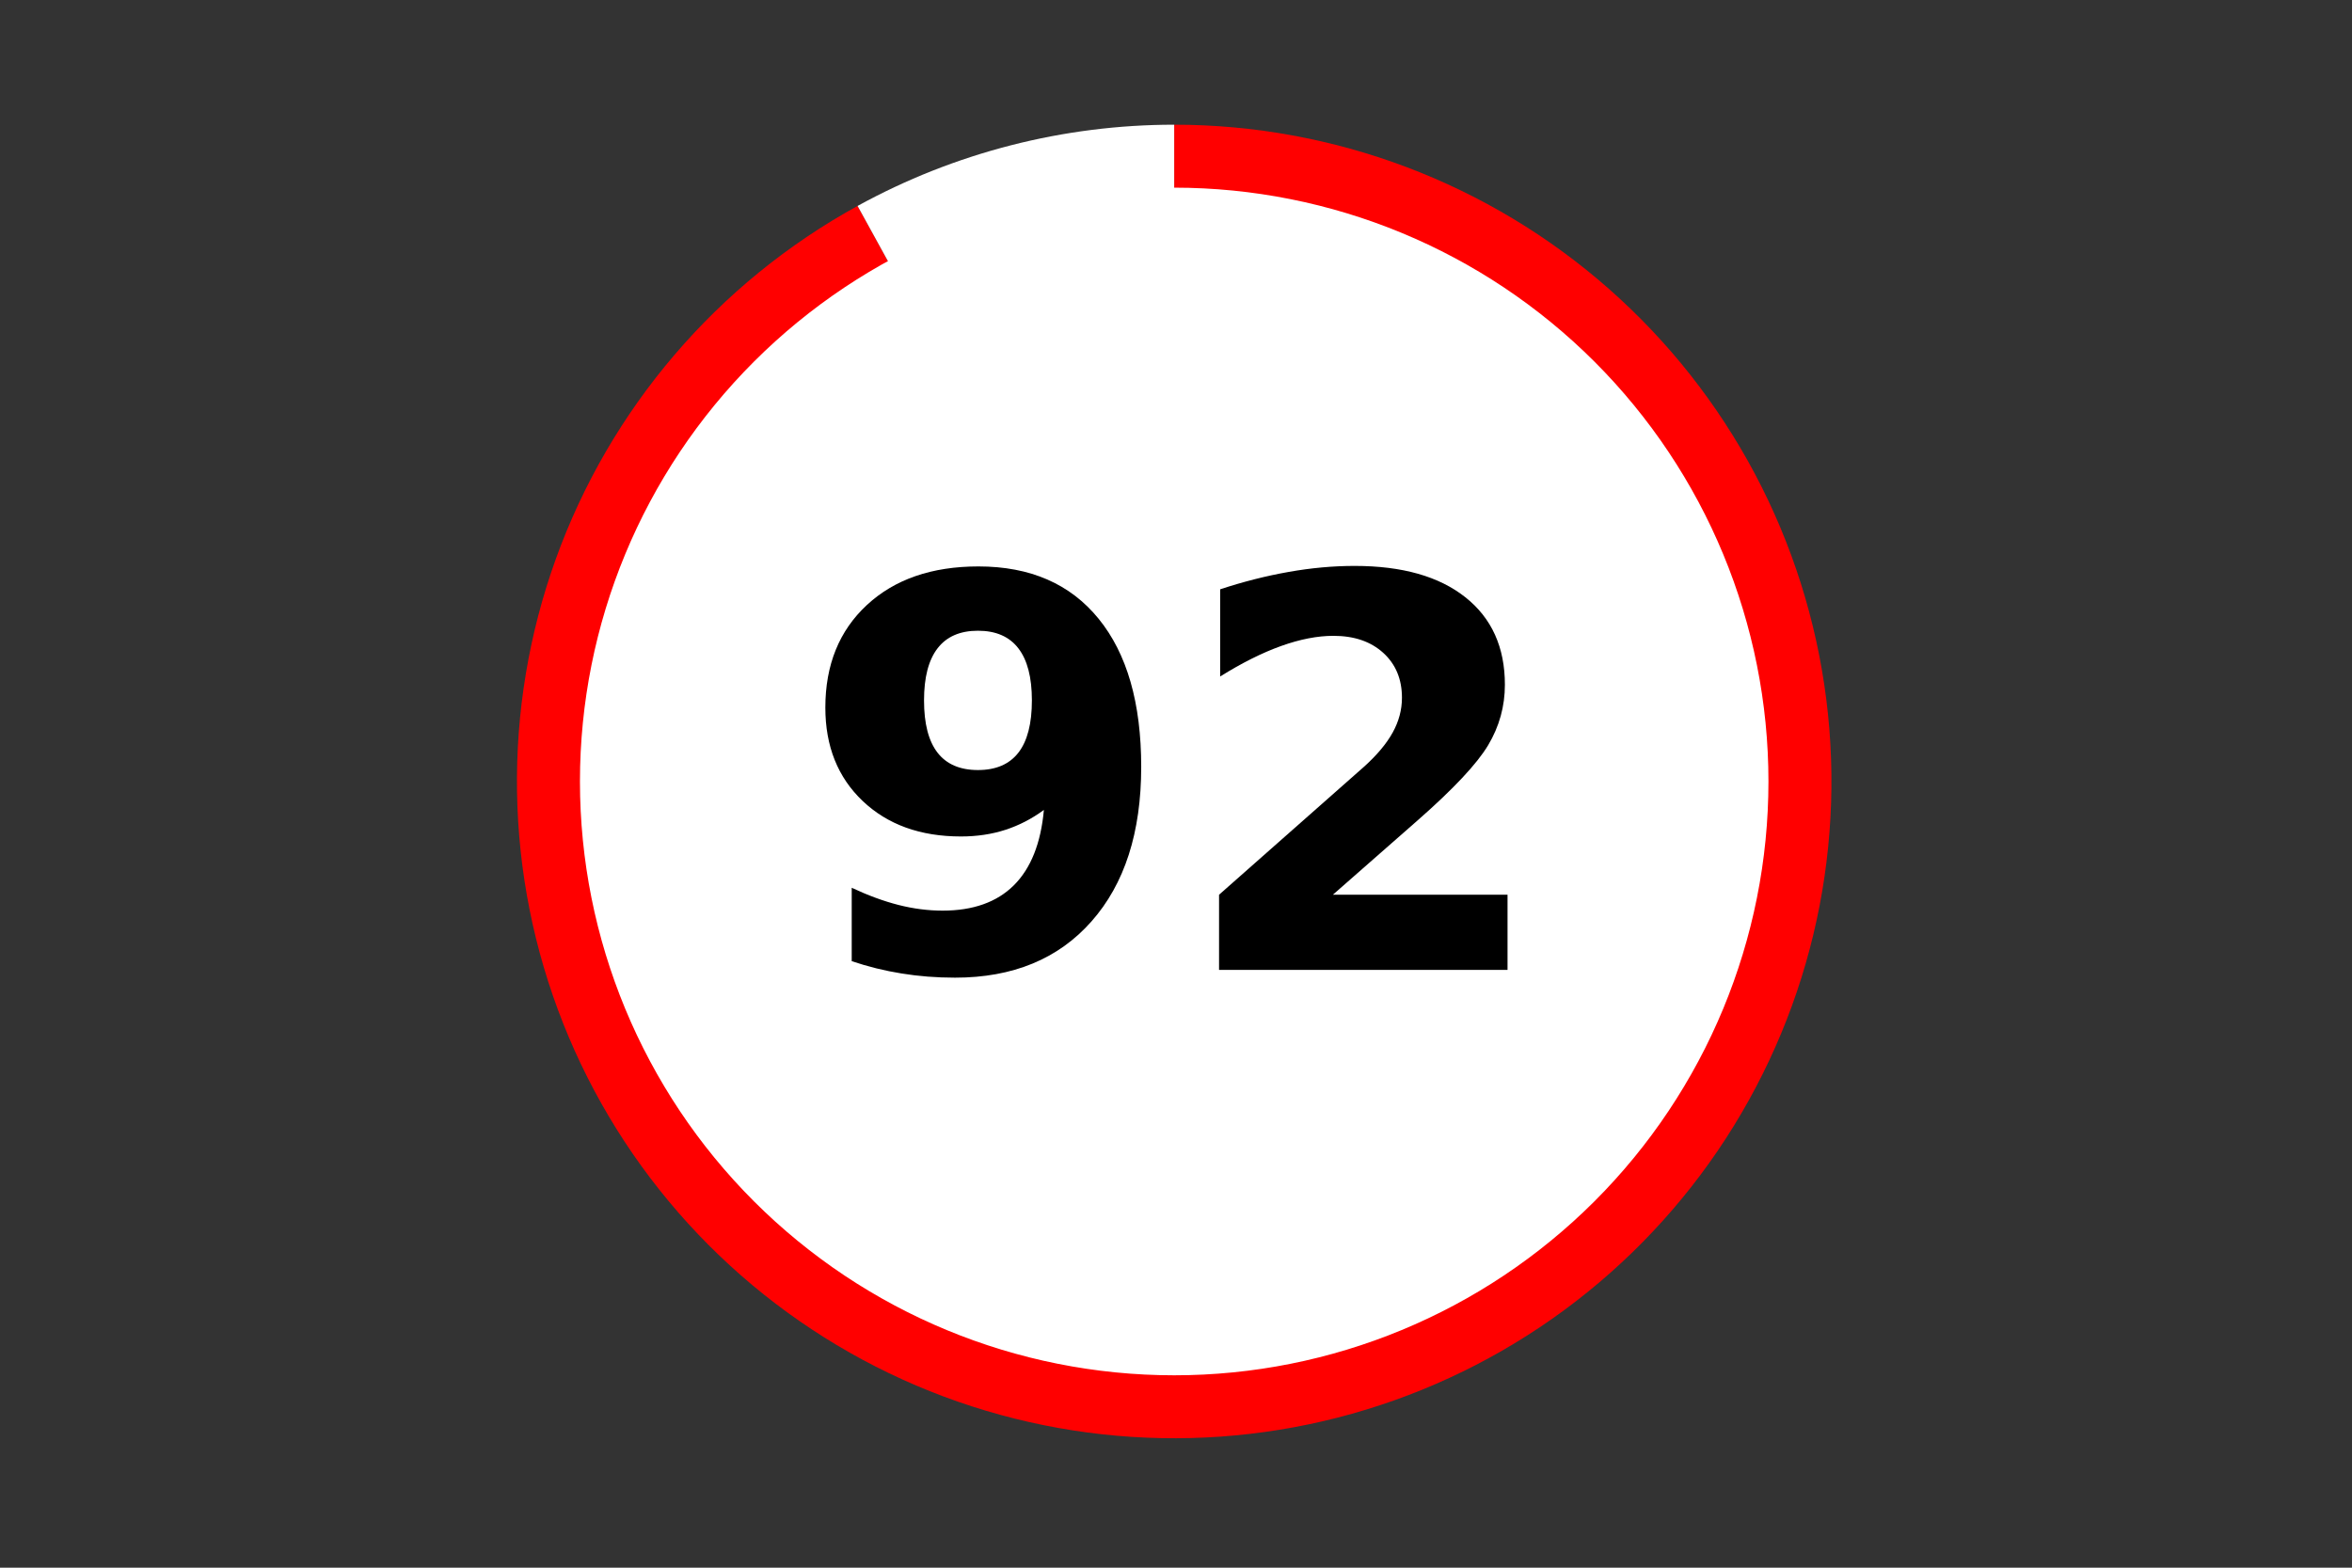<?xml version="1.0" encoding="utf-8" standalone="no"?>
<!DOCTYPE svg PUBLIC "-//W3C//DTD SVG 1.1//EN"
  "http://www.w3.org/Graphics/SVG/1.1/DTD/svg11.dtd">
<!-- Created with matplotlib (https://matplotlib.org/) -->
<svg height="288pt" version="1.1" viewBox="0 0 432 288" width="432pt" xmlns="http://www.w3.org/2000/svg" xmlns:xlink="http://www.w3.org/1999/xlink">
 <rect x="0" y="0" width="432" height="288" fill="#333333" stroke="none"/>
 <defs>
  <style type="text/css">*{stroke-linecap:butt;stroke-linejoin:round;}</style>
 </defs>
 <g id="figure_1">
  <g id="patch_1">
   <path d="M 0 288 
L 432 288 
L 432 0 
L 0 0 
z
" style="fill:none;"/>
  </g>
  <g id="axes_1">
   <g id="patch_2">
    <path d="M 157.513 37.833 
C 144.738 44.852 133.341 54.126 123.874 65.205 
C 114.407 76.284 107.025 88.986 102.087 102.694 
C 97.149 116.403 94.736 130.892 94.965 145.46 
C 95.194 160.028 98.062 174.435 103.428 187.981 
C 108.794 201.528 116.571 213.992 126.382 224.768 
C 136.193 235.544 147.876 244.456 160.864 251.07 
C 173.853 257.685 187.933 261.893 202.422 263.492 
C 216.912 265.091 231.572 264.053 245.691 260.43 
C 259.81 256.807 273.157 250.657 285.084 242.279 
C 297.01 233.902 307.32 223.434 315.514 211.384 
C 323.707 199.333 329.65 185.899 333.053 171.731 
C 336.456 157.564 337.264 142.898 335.437 128.443 
C 333.61 113.988 329.178 99.983 322.357 87.106 
C 315.536 74.23 306.437 62.695 295.502 53.06 
C 284.568 43.425 271.977 35.848 258.341 30.698 
C 244.704 25.548 230.247 22.909 215.669 22.909 
L 215.669 143.565 
L 157.513 37.833 
z
" style="fill:#ff0000;"/>
   </g>
   <g id="patch_3">
    <path d="M 215.669 22.909 
C 205.543 22.909 195.456 24.183 185.648 26.7 
C 175.839 29.217 166.387 32.957 157.513 37.833 
L 215.669 143.565 
L 215.669 22.909 
z
" style="fill:#ffffff;"/>
   </g>
   <g id="patch_4">
    <path clip-path="url(#p445eb9a4b7)" d="M 215.669 252.155 
C 244.483 252.155 272.12 240.713 292.495 220.35 
C 312.869 199.986 324.317 172.363 324.317 143.565 
C 324.317 114.766 312.869 87.144 292.495 66.78 
C 272.12 46.416 244.483 34.975 215.669 34.975 
C 186.856 34.975 159.219 46.416 138.844 66.78 
C 118.47 87.144 107.022 114.766 107.022 143.565 
C 107.022 172.363 118.47 199.986 138.844 220.35 
C 159.219 240.713 186.856 252.155 215.669 252.155 
z
" style="fill:#ffffff;stroke:#ffffff;stroke-linejoin:miter;"/>
   </g>
   <g id="matplotlib.axis_1">
    <g id="text_1">
     <!-- 92 -->
     <g transform="translate(146.422 178.184)scale(1 -1)">
      <defs>
       <path d="M 10.016 1.609 
L 10.016 15.094 
Q 14.5 12.984 18.594 11.938 
Q 22.703 10.891 26.703 10.891 
Q 35.109 10.891 39.797 15.547 
Q 44.484 20.219 45.312 29.391 
Q 42 26.953 38.234 25.734 
Q 34.469 24.516 30.078 24.516 
Q 18.891 24.516 12.031 31.031 
Q 5.172 37.547 5.172 48.188 
Q 5.172 59.969 12.812 67.047 
Q 20.453 74.125 33.297 74.125 
Q 47.562 74.125 55.375 64.5 
Q 63.188 54.891 63.188 37.312 
Q 63.188 19.234 54.047 8.906 
Q 44.922 -1.422 29 -1.422 
Q 23.875 -1.422 19.188 -0.656 
Q 14.5 0.094 10.016 1.609 
z
M 33.203 36.719 
Q 38.141 36.719 40.625 39.906 
Q 43.109 43.109 43.109 49.516 
Q 43.109 55.859 40.625 59.078 
Q 38.141 62.312 33.203 62.312 
Q 28.266 62.312 25.781 59.078 
Q 23.297 55.859 23.297 49.516 
Q 23.297 43.109 25.781 39.906 
Q 28.266 36.719 33.203 36.719 
z
" id="DejaVuSans-Bold-57"/>
       <path d="M 28.812 13.812 
L 60.891 13.812 
L 60.891 0 
L 7.906 0 
L 7.906 13.812 
L 34.516 37.312 
Q 38.094 40.531 39.797 43.609 
Q 41.5 46.688 41.5 50 
Q 41.5 55.125 38.062 58.25 
Q 34.625 61.375 28.906 61.375 
Q 24.516 61.375 19.281 59.5 
Q 14.062 57.625 8.109 53.906 
L 8.109 69.922 
Q 14.453 72.016 20.656 73.109 
Q 26.859 74.219 32.812 74.219 
Q 45.906 74.219 53.156 68.453 
Q 60.406 62.703 60.406 52.391 
Q 60.406 46.438 57.328 41.281 
Q 54.25 36.141 44.391 27.484 
z
" id="DejaVuSans-Bold-50"/>
      </defs>
      <use xlink:href="#DejaVuSans-Bold-57"/>
      <use x="69.58" xlink:href="#DejaVuSans-Bold-50"/>
     </g>
    </g>
   </g>
   <g id="matplotlib.axis_2"/>
  </g>
 </g>
 <defs>
  <clipPath id="p445eb9a4b7">
   <rect height="266.4" width="410.4" x="10.8" y="10.8"/>
  </clipPath>
 </defs>
</svg>

